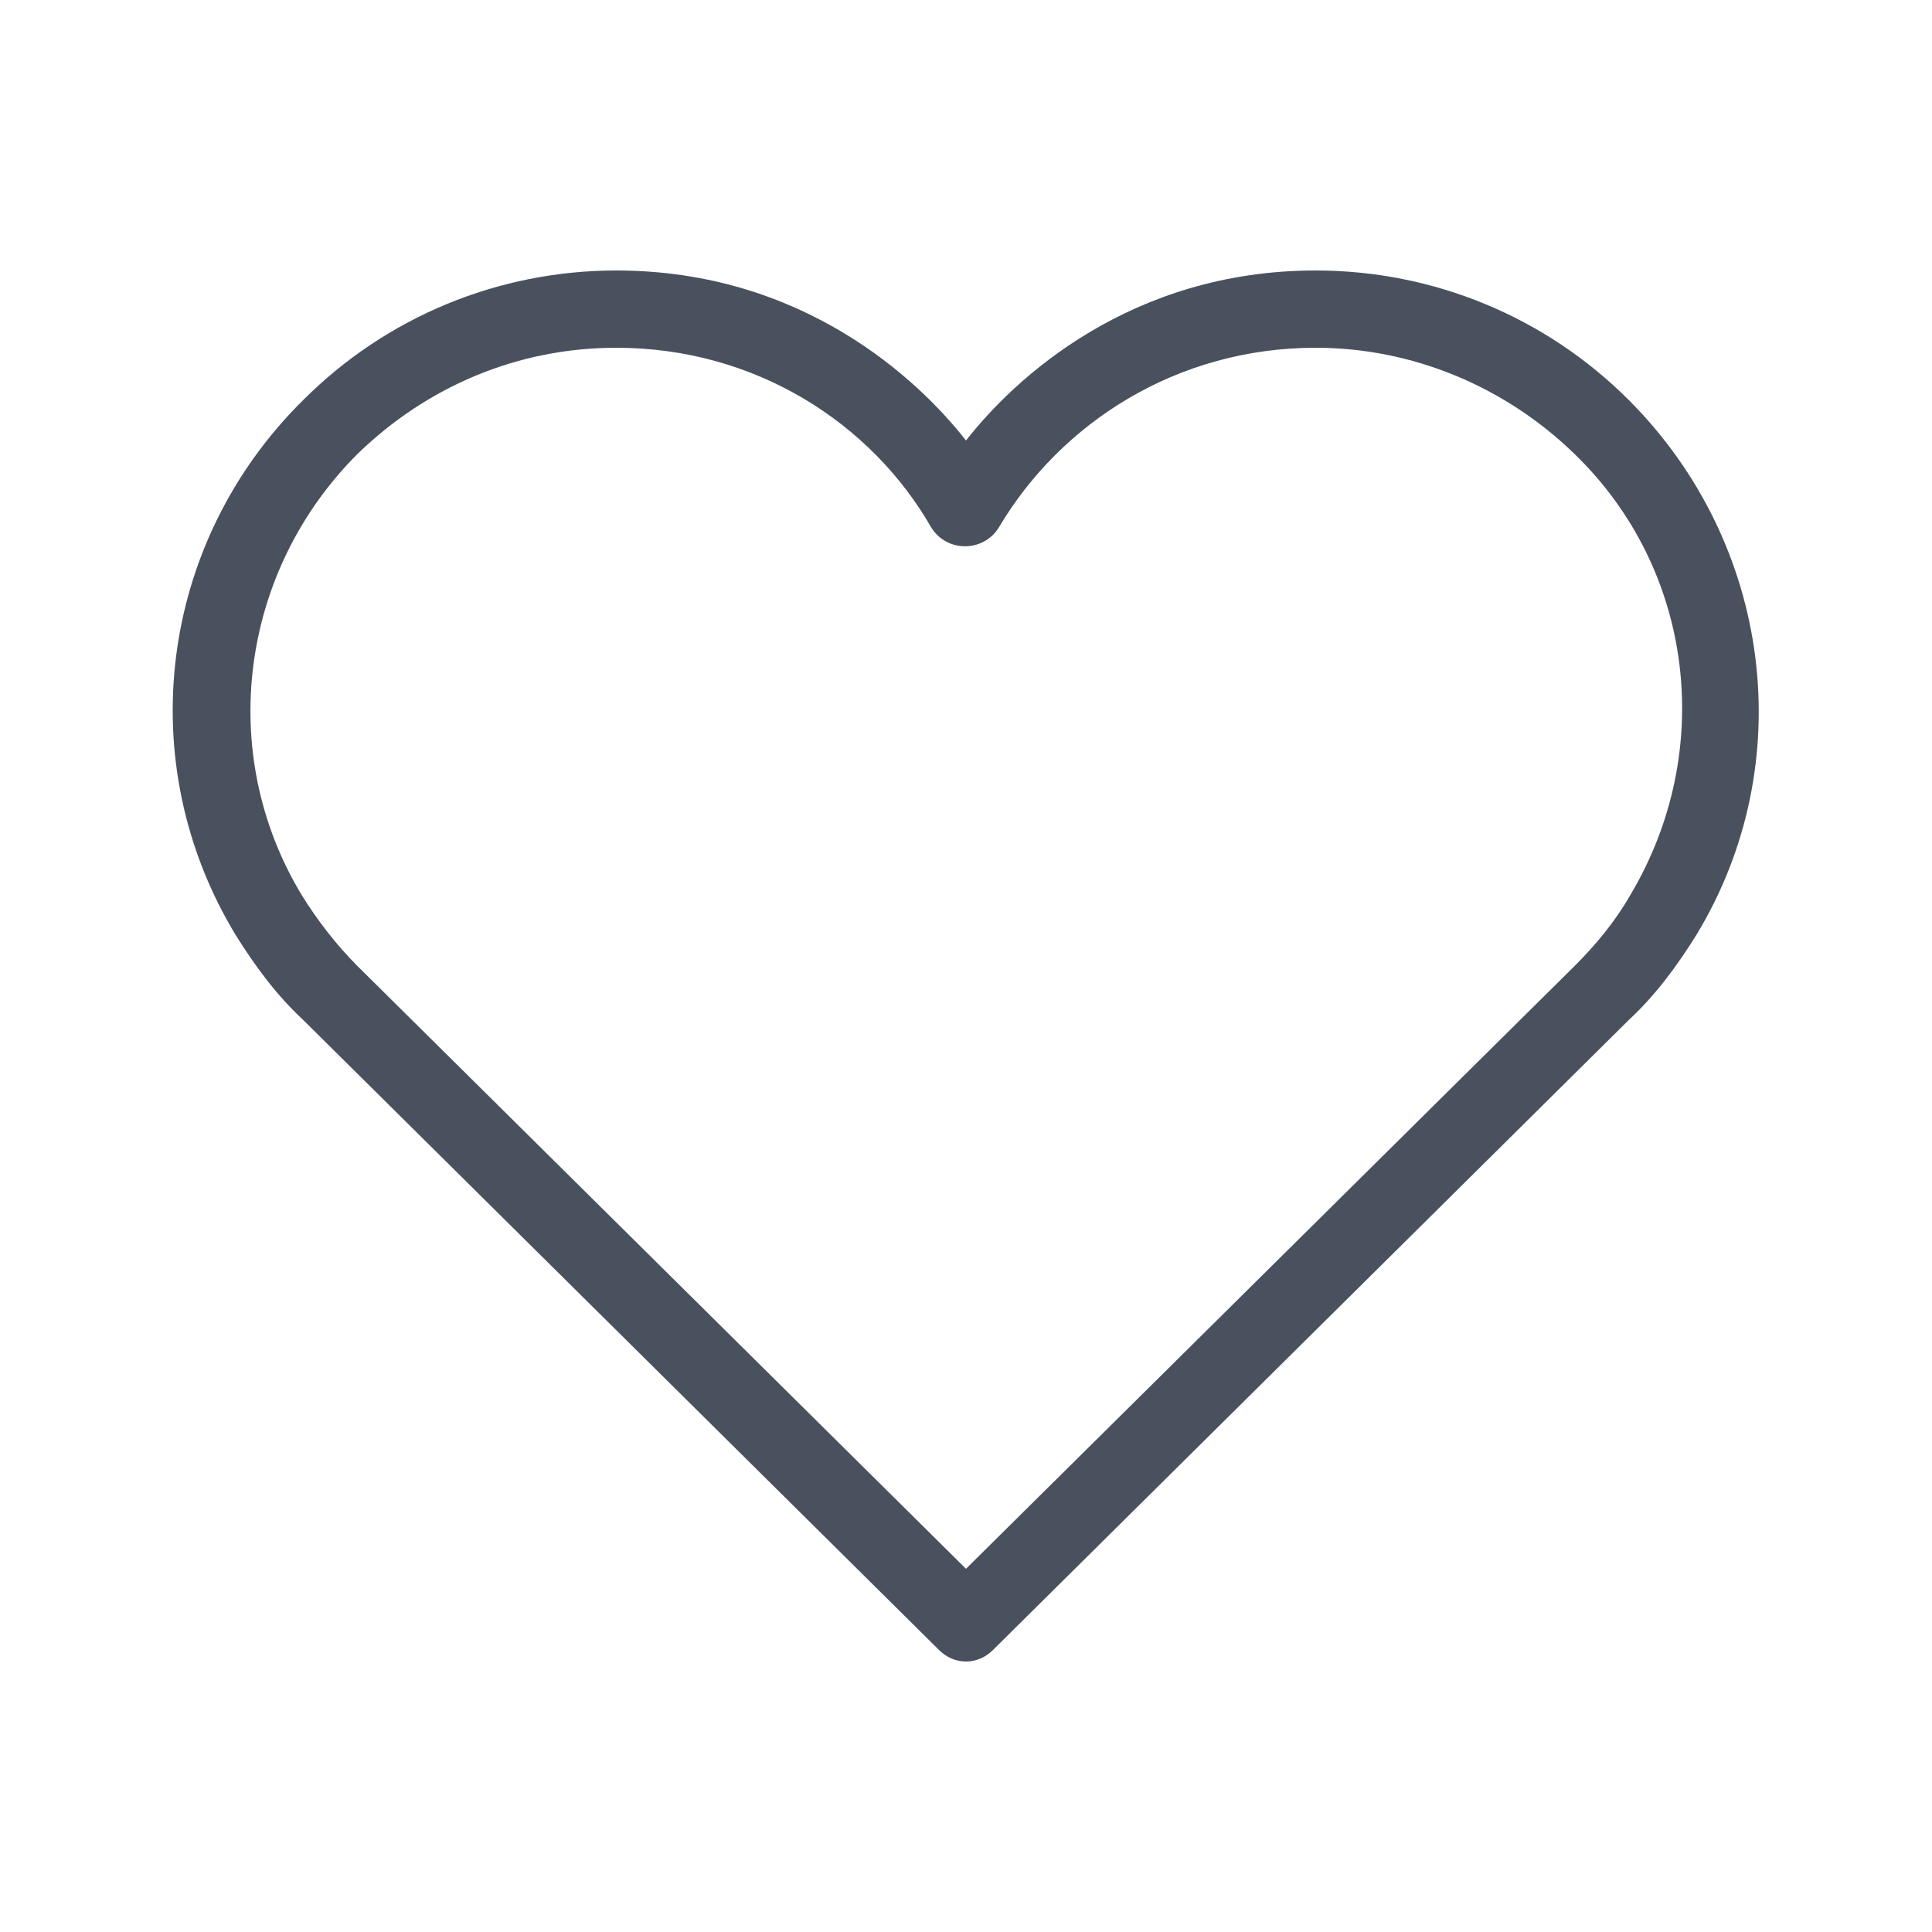 <svg width="100" height="100" viewBox="0 0 100 100" fill="none" xmlns="http://www.w3.org/2000/svg">
<g clip-path="url(#clip0_540_46)">
<path d="M48.6 85.4L15.7 52.8C14.3 51.5 13.2 50 12.2 48.4C6.8 39.5 8.2 28.1 15.7 20.7C20 16.4 25.8 14 31.9 14C41.5 14 47.5 19.6 50 22.8C52.5 19.6 58.5 14 68.1 14C74.2 14 80 16.4 84.3 20.7C91.7 28.1 93.2 39.5 87.8 48.4C86.8 50 85.7 51.5 84.3 52.8L51.4 85.4C50.6 86.2 49.4 86.2 48.6 85.4ZM31.9 18C26.8 18 22.1 20 18.5 23.5C12.4 29.6 11.2 39 15.6 46.3C16.4 47.6 17.4 48.9 18.5 50L50 81.2L81.5 50C82.6 48.9 83.6 47.7 84.4 46.3C88.8 38.9 87.7 29.5 81.5 23.5C77.9 20 73.1 18 68.1 18C60.9 18 54.9 21.9 51.7 27.3C50.9 28.6 49 28.6 48.2 27.3C45.1 21.9 39.1 18 31.9 18Z" fill="#4A515E"/>
<path d="M944 -370V1314H-840V-370H944ZM952 -378H-848V1322H952V-378Z" fill="#0000FF"/>
</g>
<defs>
<clipPath id="clip0_540_46">
<rect width="100" height="100" fill="white"/>
</clipPath>
</defs>
</svg>
